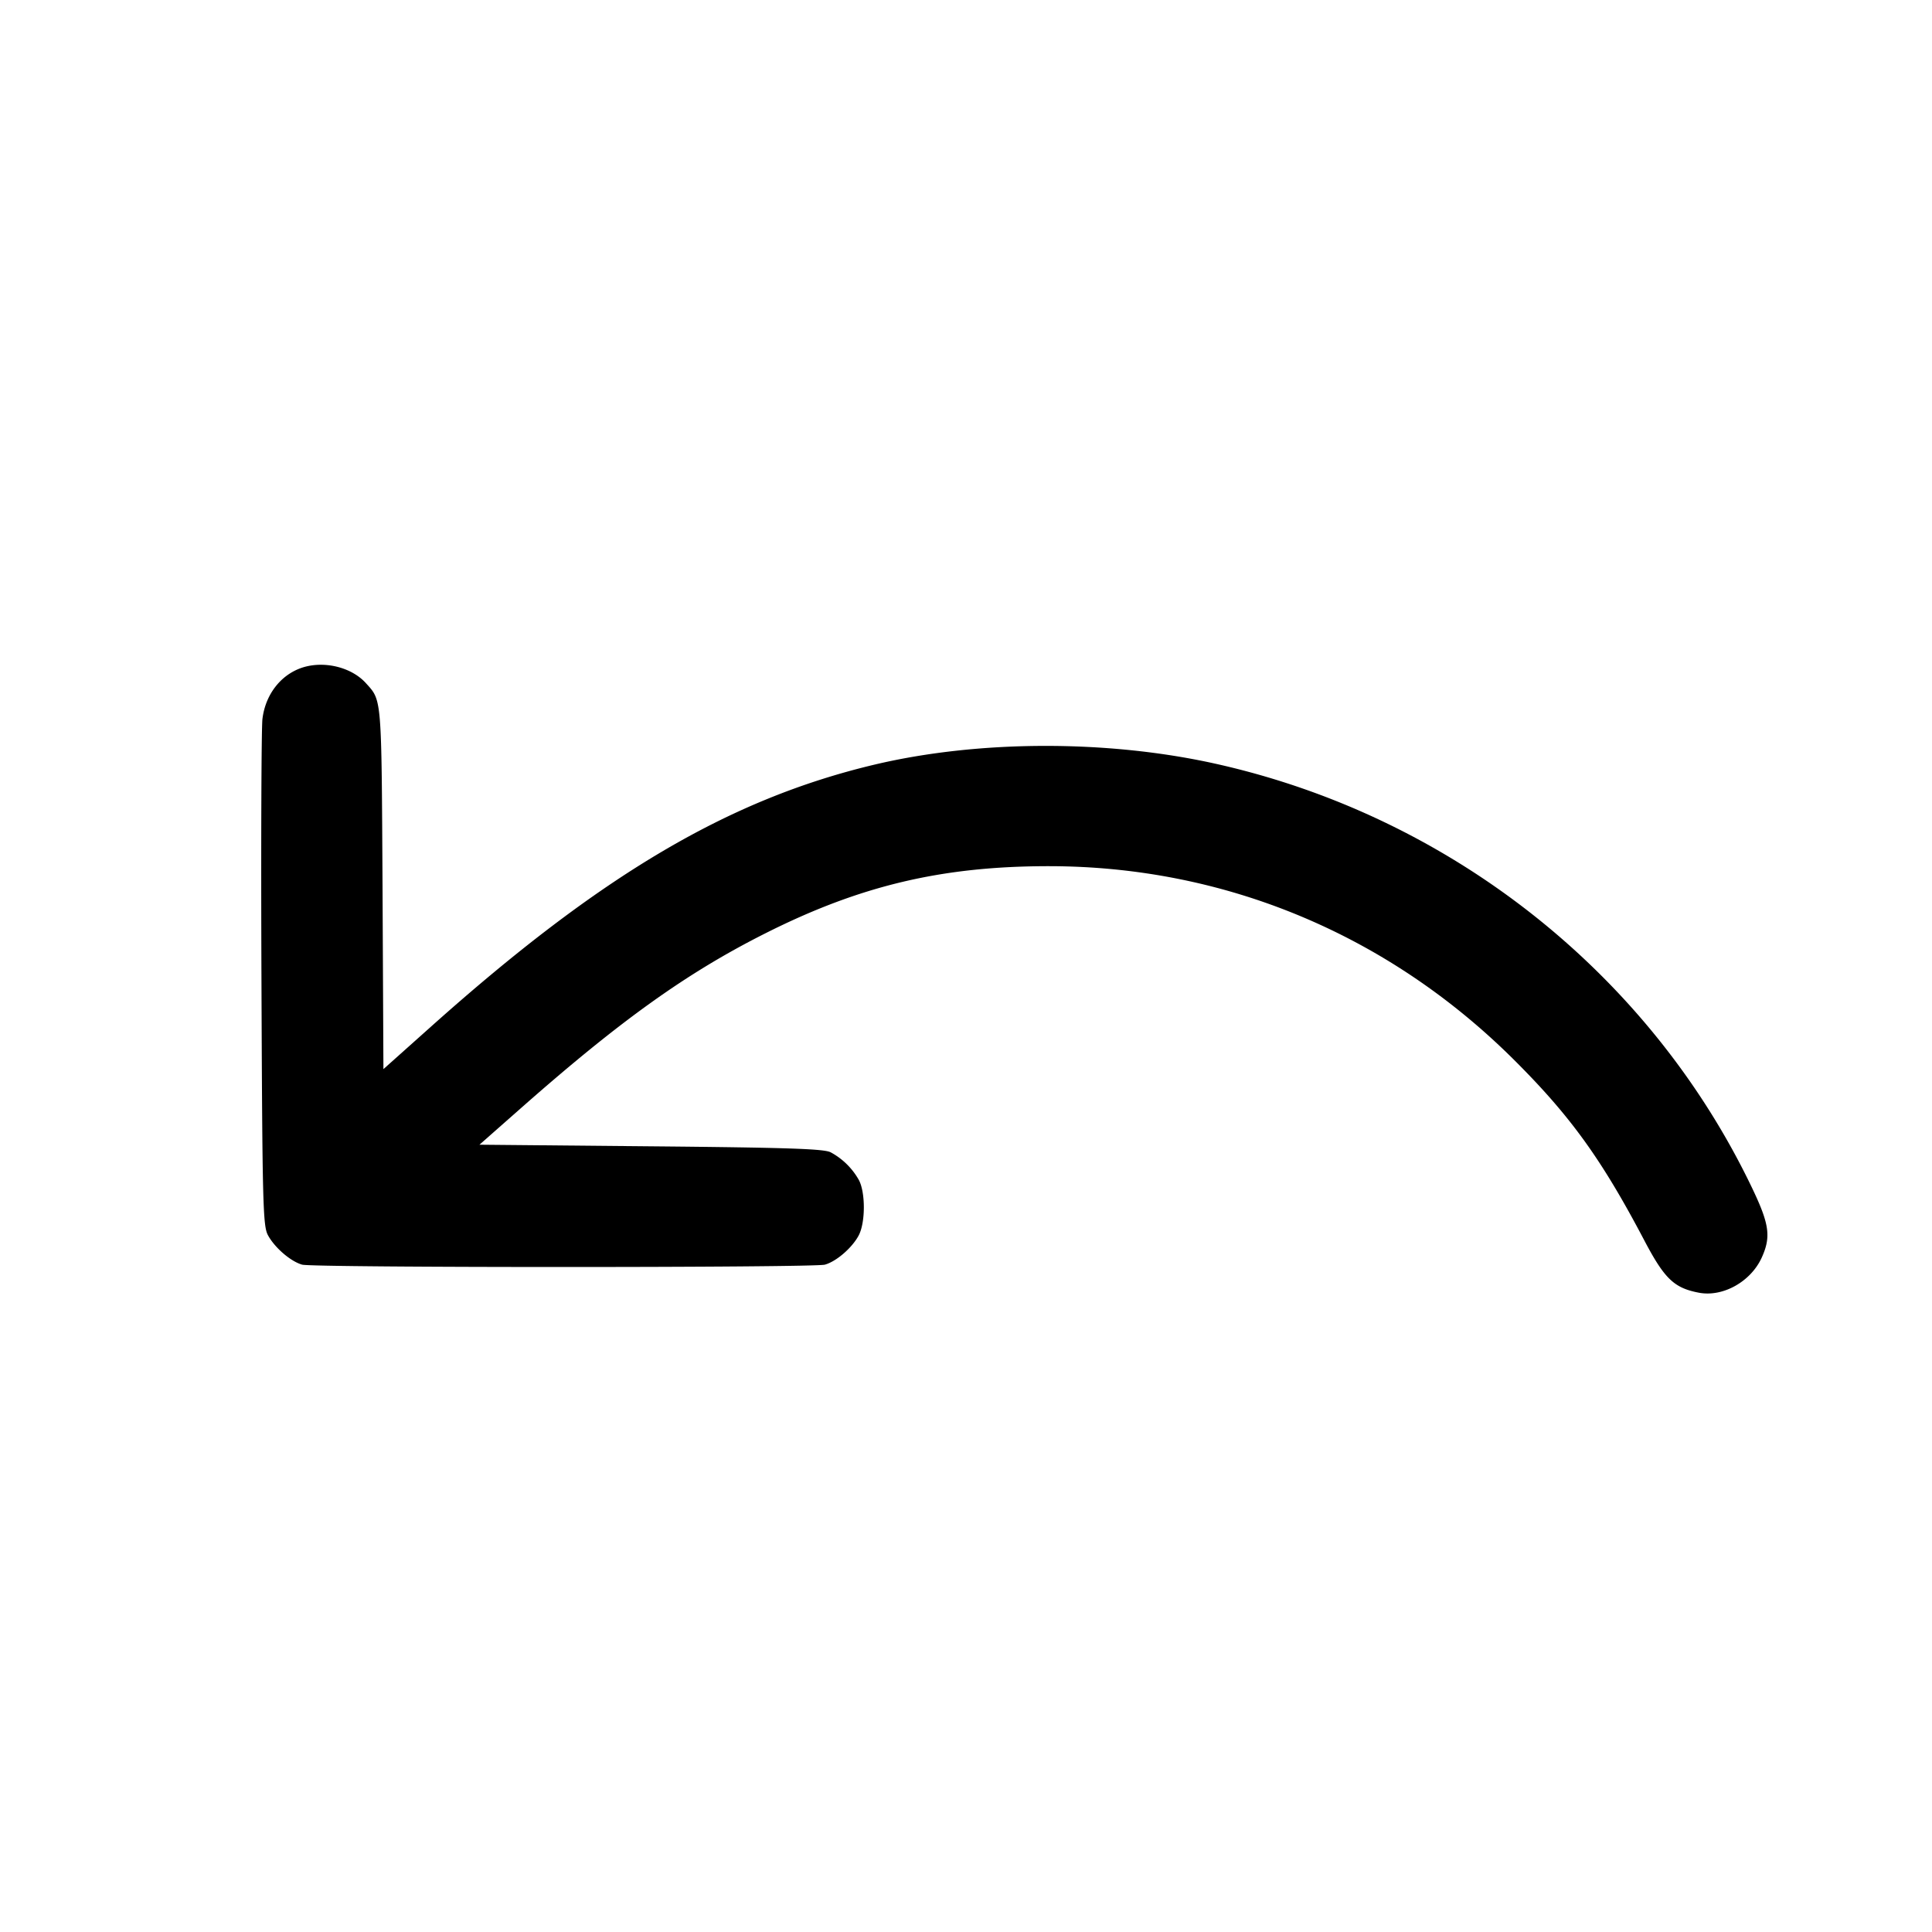 <svg width="24" height="24" fill="none" xmlns="http://www.w3.org/2000/svg"><path d="M3.805 8.279c-.291.071-.506.328-.545.653-.013.114-.019 1.576-.012 3.248.011 2.781.018 3.051.081 3.165.084.155.282.325.424.365.14.039 6.354.039 6.494 0 .144-.04.341-.212.421-.365.083-.16.084-.528.002-.685a.88.88 0 0 0-.35-.345c-.08-.044-.527-.059-2.232-.075l-2.132-.02.532-.469c1.228-1.082 2.046-1.666 3.012-2.153 1.181-.596 2.201-.838 3.528-.838 2.188 0 4.225.851 5.793 2.419.691.69 1.076 1.225 1.6 2.22.256.488.374.601.686.66.297.055.642-.138.778-.437.116-.256.095-.412-.112-.848-1.275-2.677-3.765-4.645-6.693-5.291-1.34-.295-2.931-.289-4.215.015-1.81.43-3.402 1.37-5.513 3.257l-.589.526-.011-2.251c-.013-2.392-.007-2.323-.207-2.544-.167-.185-.476-.271-.74-.207" fill-rule="evenodd" fill="#000"/></svg>